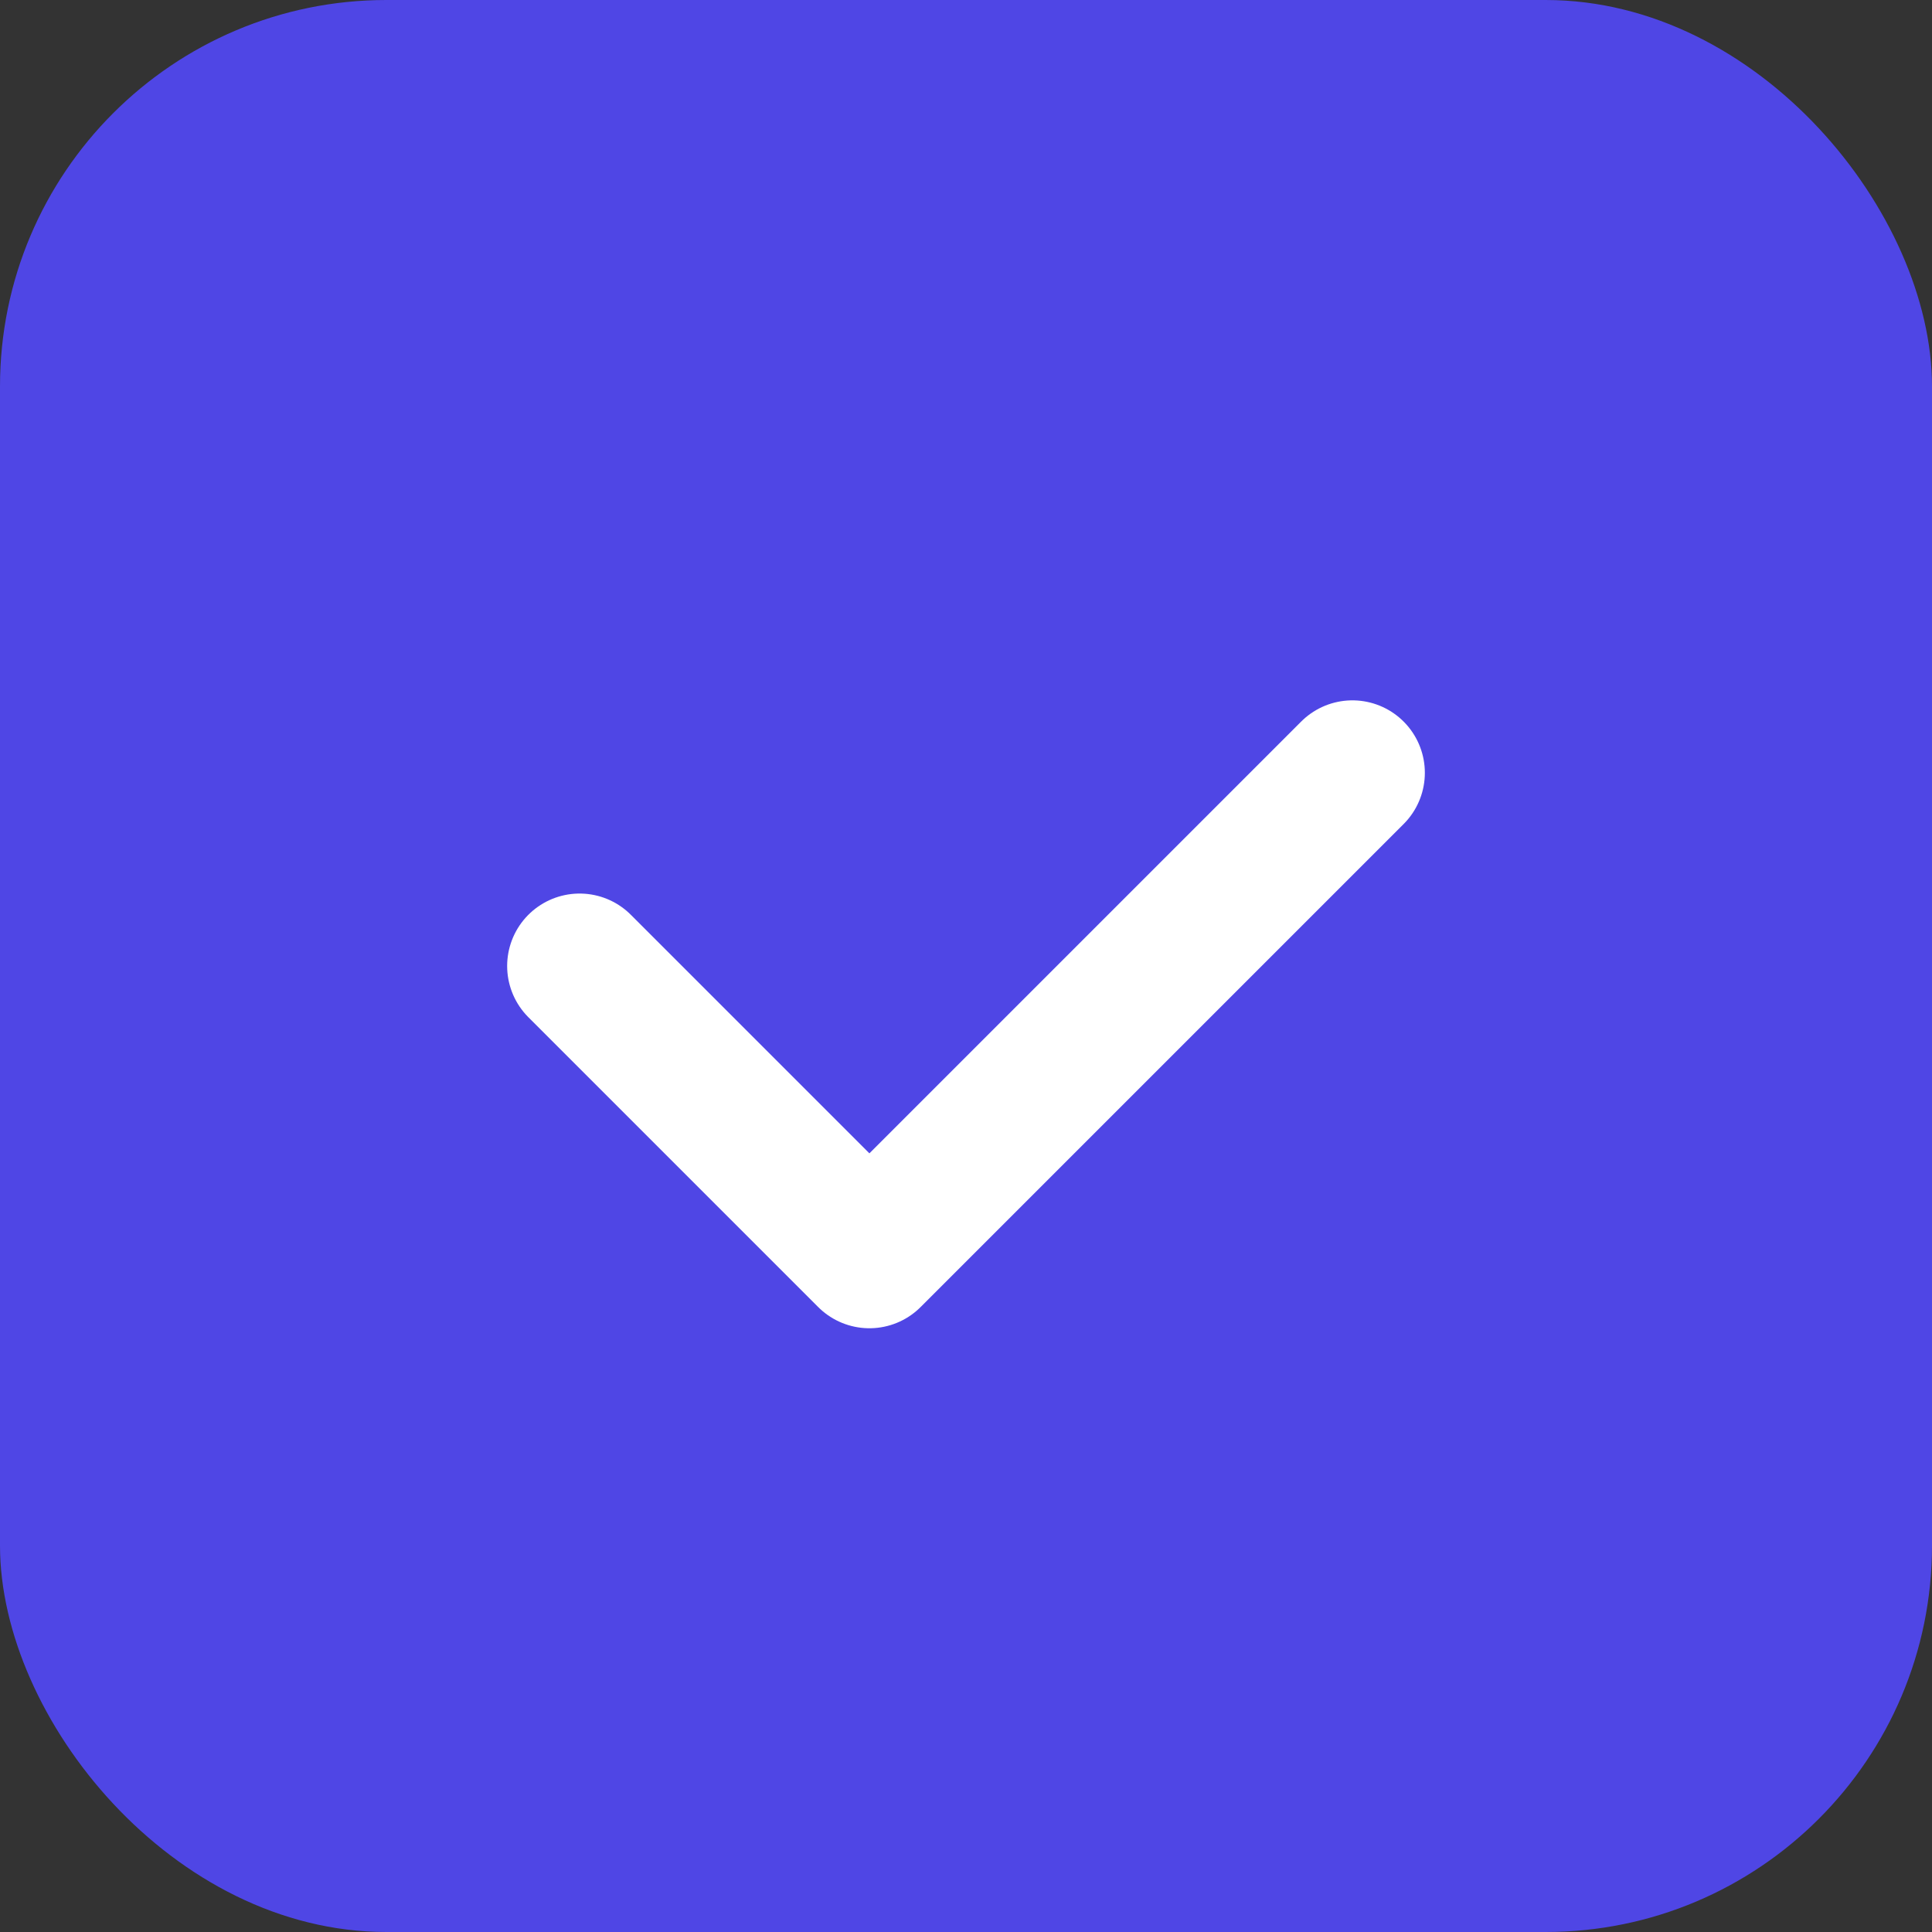 <svg width="80" height="80" viewBox="0 0 80 80" fill="none" xmlns="http://www.w3.org/2000/svg">
  <rect x="0" y="0" width="80" height="80" fill="#333333" stroke="none"/>
  <rect width="80" height="80" rx="16" fill="#4F46E5" />
  <path d="M24 40L36 52L56 32" stroke="white" stroke-width="6" stroke-linecap="round" stroke-linejoin="round" />
</svg>